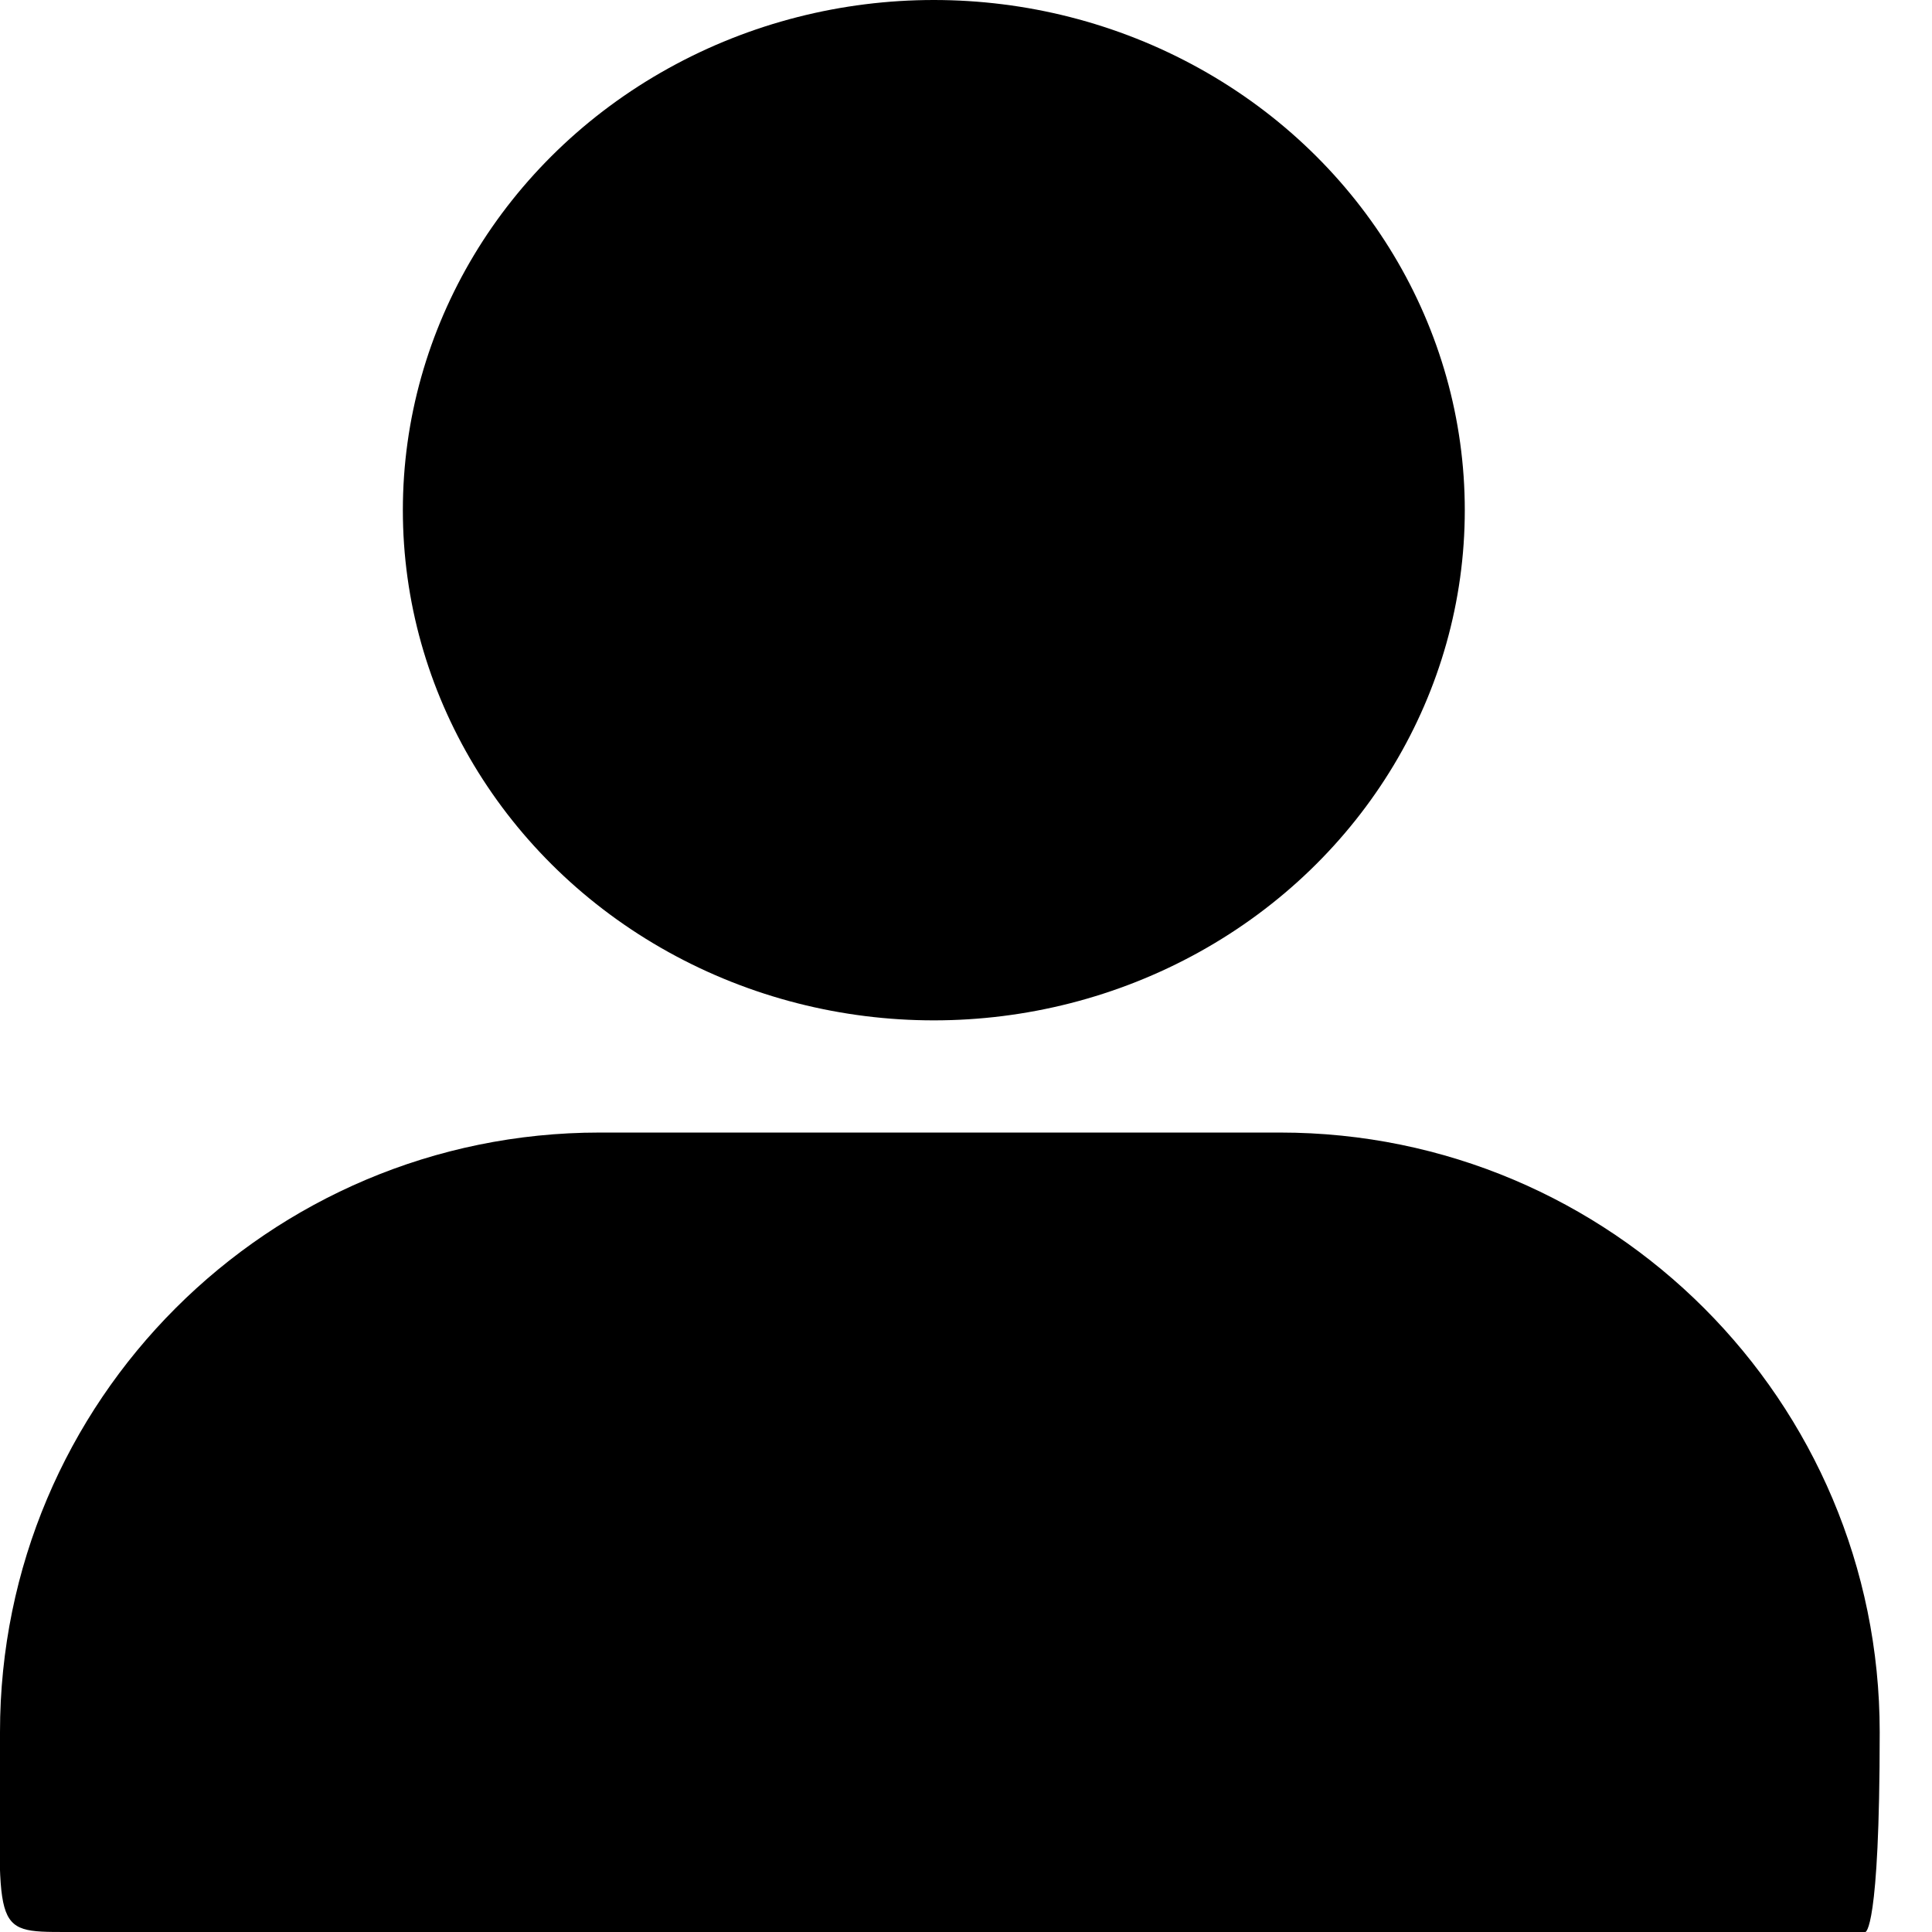 <svg width="29" height="29" viewBox="0 0 29 29" fill="none" xmlns="http://www.w3.org/2000/svg">
<ellipse cx="14.017" cy="7.658" rx="7.97" ry="7.658" fill="currentColor"/>
<path d="M-0 26C-0 21.029 4.029 17 9 17H19.215C24.186 17 28.215 21.029 28.215 26C28.215 29 28 29 28 29C28 29 2.159 29 1 29C-0.16 29 -0 29 -0 26Z" fill="currentColor"/>
</svg>
